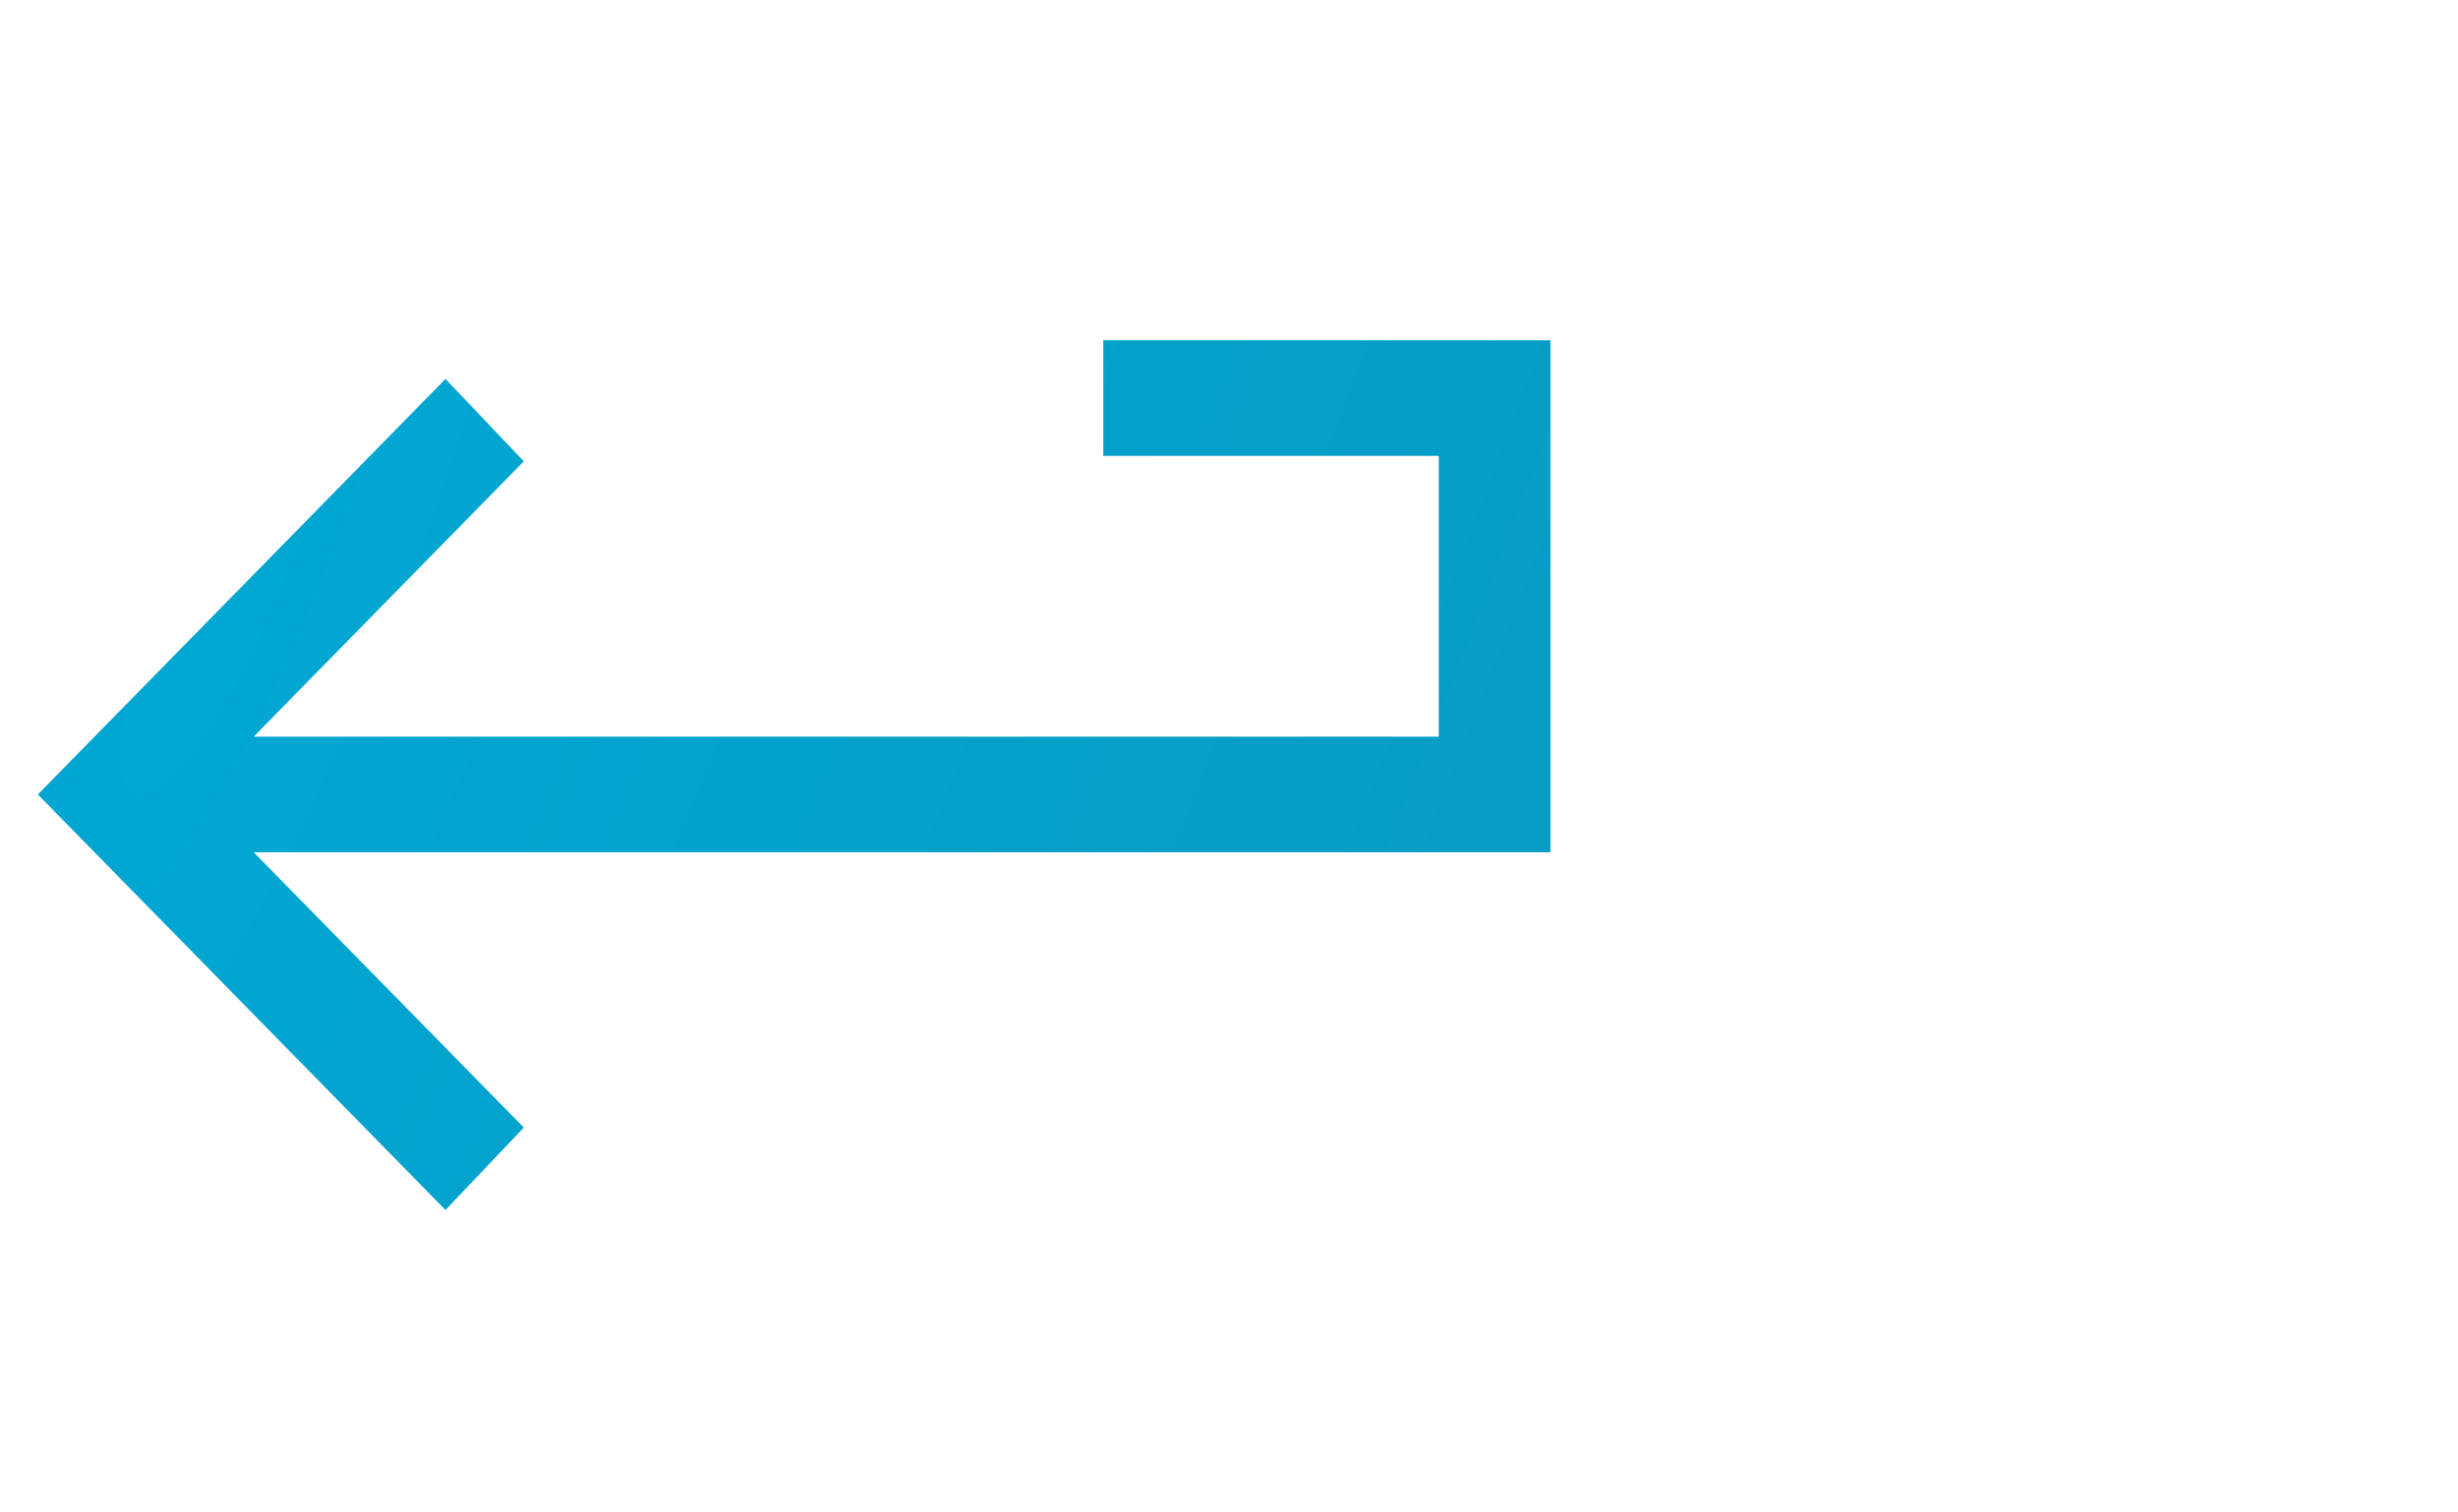 <svg width="65" height="40" viewBox="0 0 65 40" fill="none" xmlns="http://www.w3.org/2000/svg">
<path fill-rule="evenodd" clip-rule="evenodd" d="M29.175 9H41V22.54H6.709L13.852 29.821L11.78 32L1 21.011L11.78 10.022L13.852 12.2L6.709 19.482H38.047V12.057H29.175V9Z" fill="url(#paint0_radial)"/>
<defs>
<radialGradient id="paint0_radial" cx="0" cy="0" r="1" gradientUnits="userSpaceOnUse" gradientTransform="translate(6.29 14.425) rotate(22.033) scale(33.547 149.972)">
<stop stop-color="#00A7D3"/>
<stop offset="1" stop-color="#079CC4"/>
</radialGradient>
</defs>
</svg>
